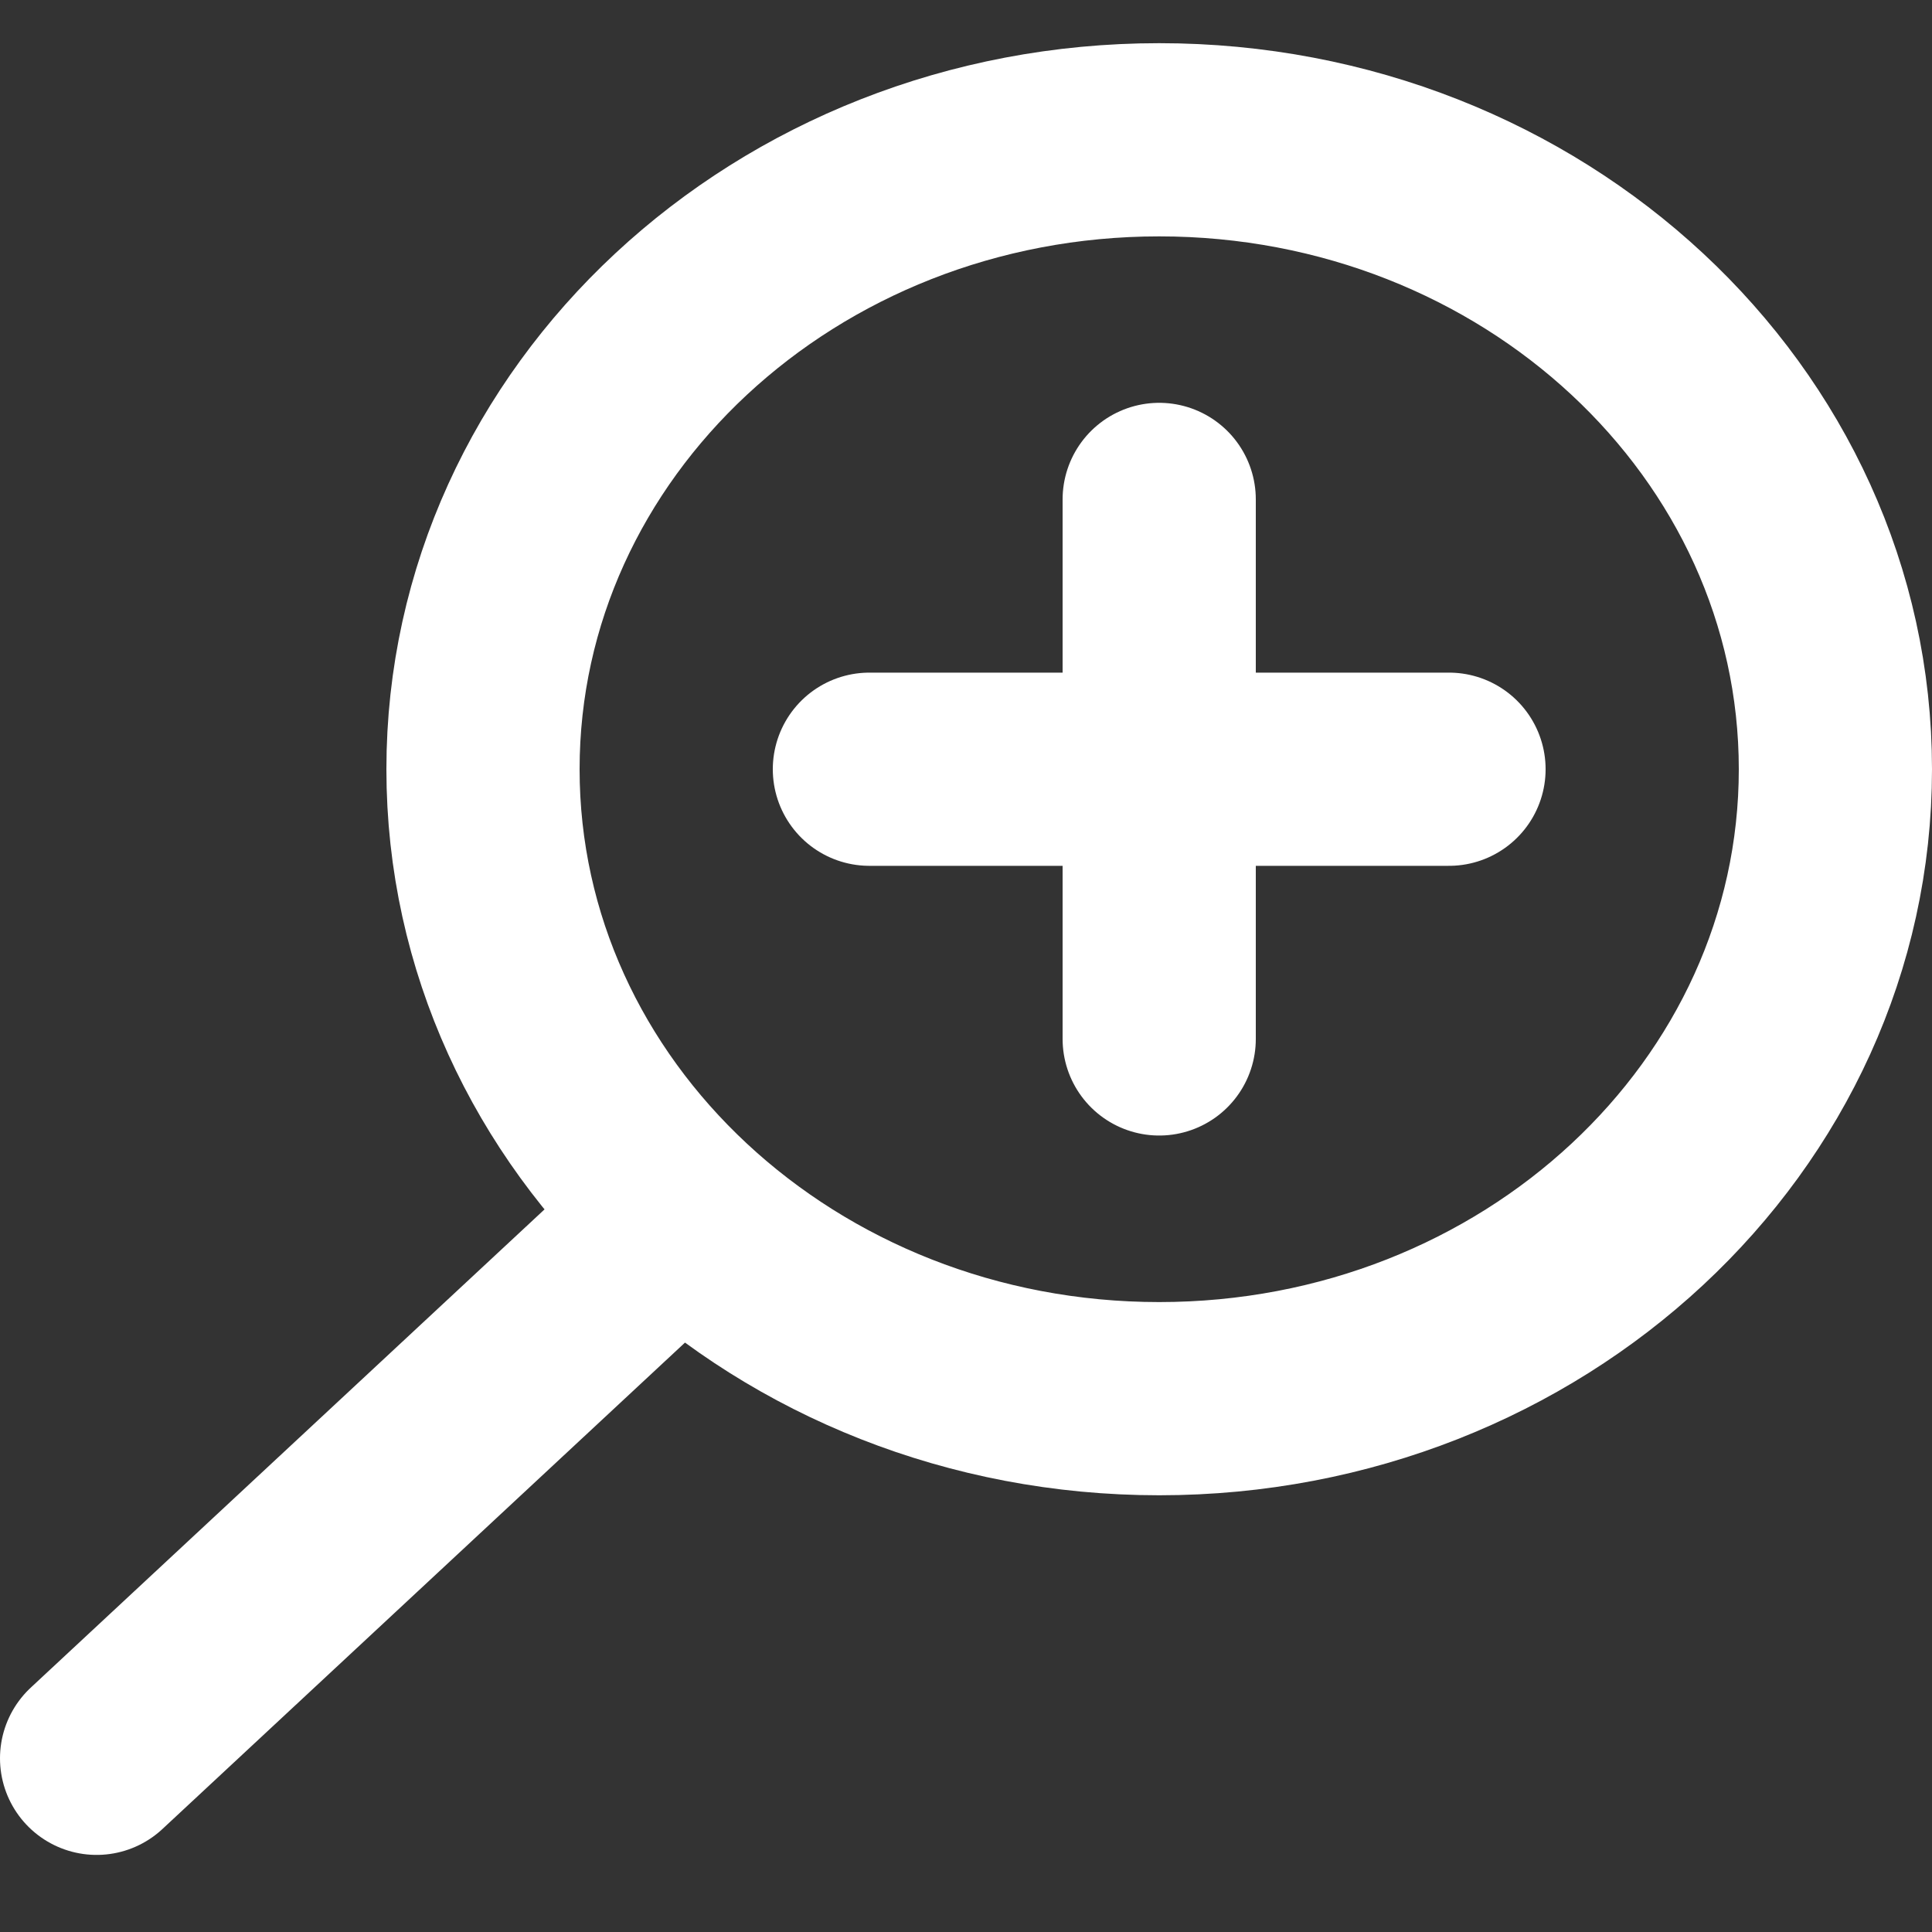 <svg width="20" height="20" viewBox="0 0 20 20" fill="none" xmlns="http://www.w3.org/2000/svg">
<rect x="0" y="0" width="20" height="20" fill="#333333" stroke="none"/>
<path d="M1 18.202L7 12.617M12 5.17V7.963M12 7.963V10.755M12 7.963H9M12 7.963H15M5 7.963C5 11.561 8.134 14.479 12 14.479C15.866 14.479 19 11.561 19 7.963C19 4.364 15.866 1.447 12 1.447C8.134 1.447 5 4.364 5 7.963Z" stroke="white" stroke-width="2" stroke-linecap="round" stroke-linejoin="round"/>
</svg>
